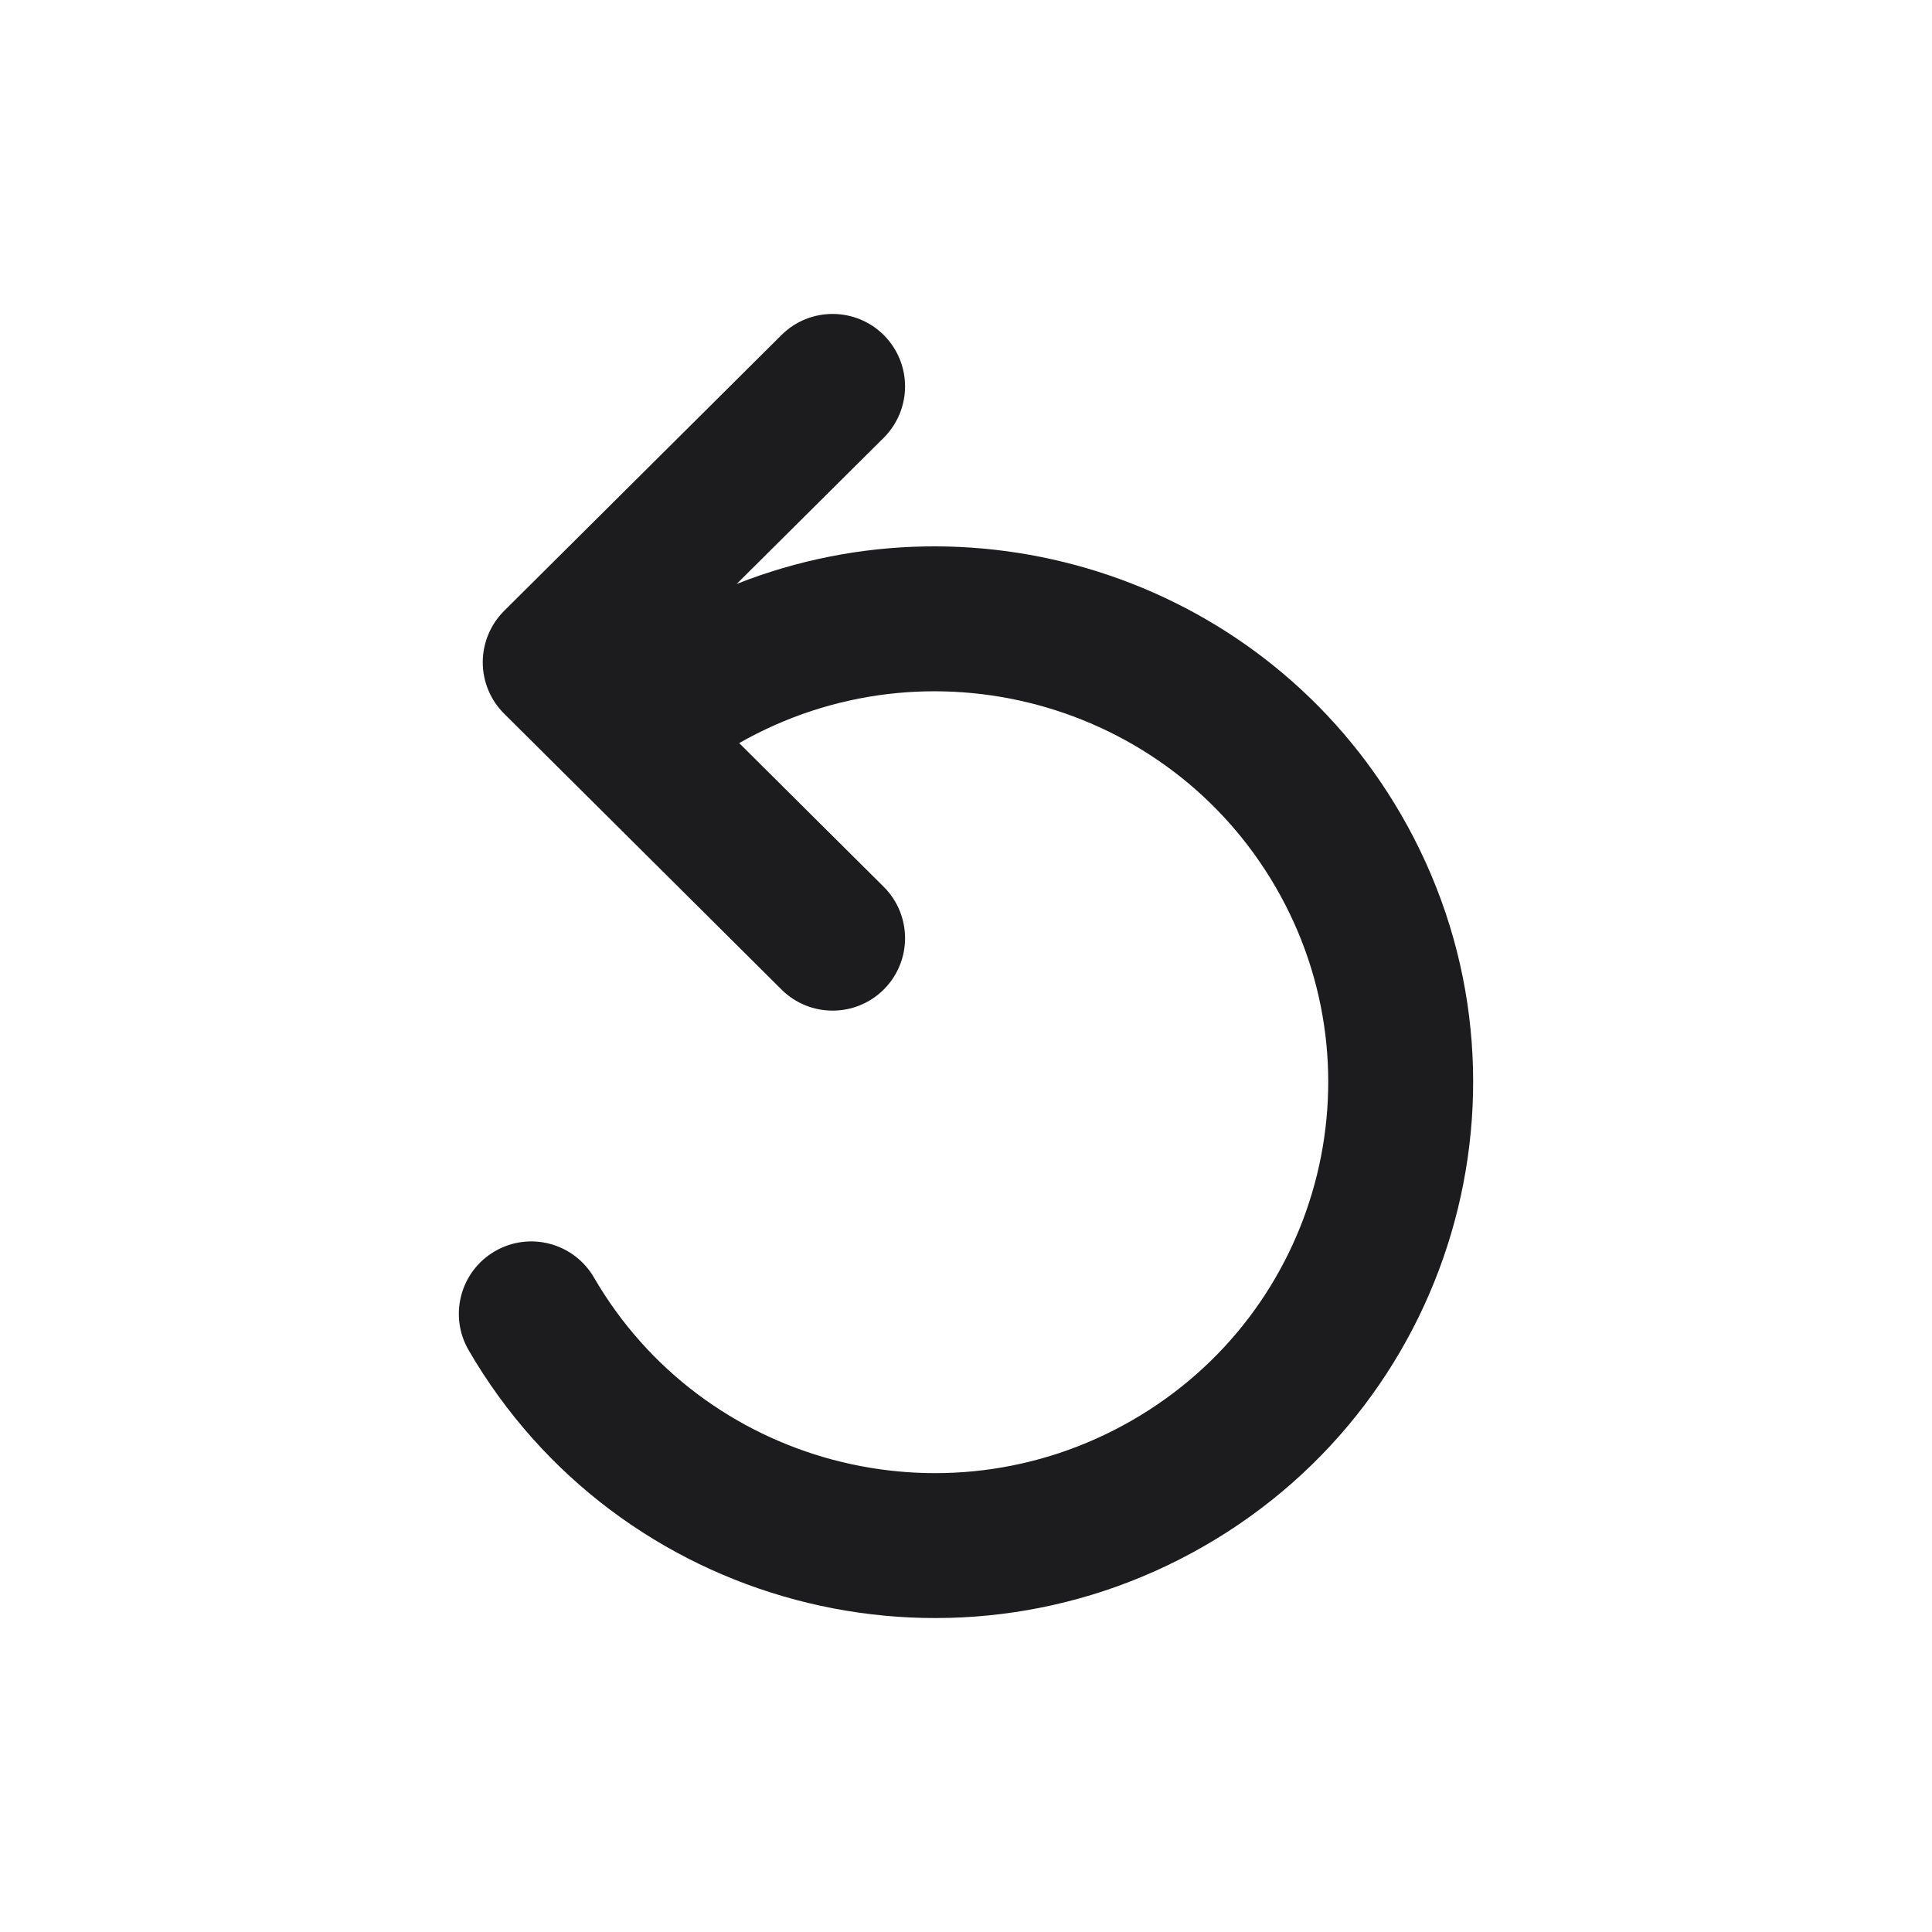 <svg width="40" height="40" viewBox="0 0 40 40" fill="none" xmlns="http://www.w3.org/2000/svg">
<path fill-rule="evenodd" clip-rule="evenodd" d="M18.302 6.942C18.886 7.53 18.883 8.479 18.296 9.064L15.252 12.09C20.305 10.094 26.2 12.028 29.003 16.857C32.086 22.167 30.253 28.953 24.923 32.014C19.597 35.072 12.783 33.261 9.703 27.955C9.287 27.239 9.53 26.321 10.247 25.905C10.963 25.489 11.881 25.733 12.297 26.449C14.544 30.32 19.528 31.652 23.429 29.412C27.325 27.175 28.653 22.229 26.409 18.363C24.167 14.501 19.2 13.166 15.304 15.385L18.296 18.36C18.883 18.944 18.886 19.894 18.302 20.482C17.717 21.069 16.768 21.072 16.18 20.487L10.437 14.775C10.154 14.494 9.995 14.111 9.995 13.712C9.995 13.313 10.154 12.93 10.437 12.648L16.18 6.936C16.768 6.352 17.717 6.355 18.302 6.942Z" fill="#1C1C1E"/>
</svg>
